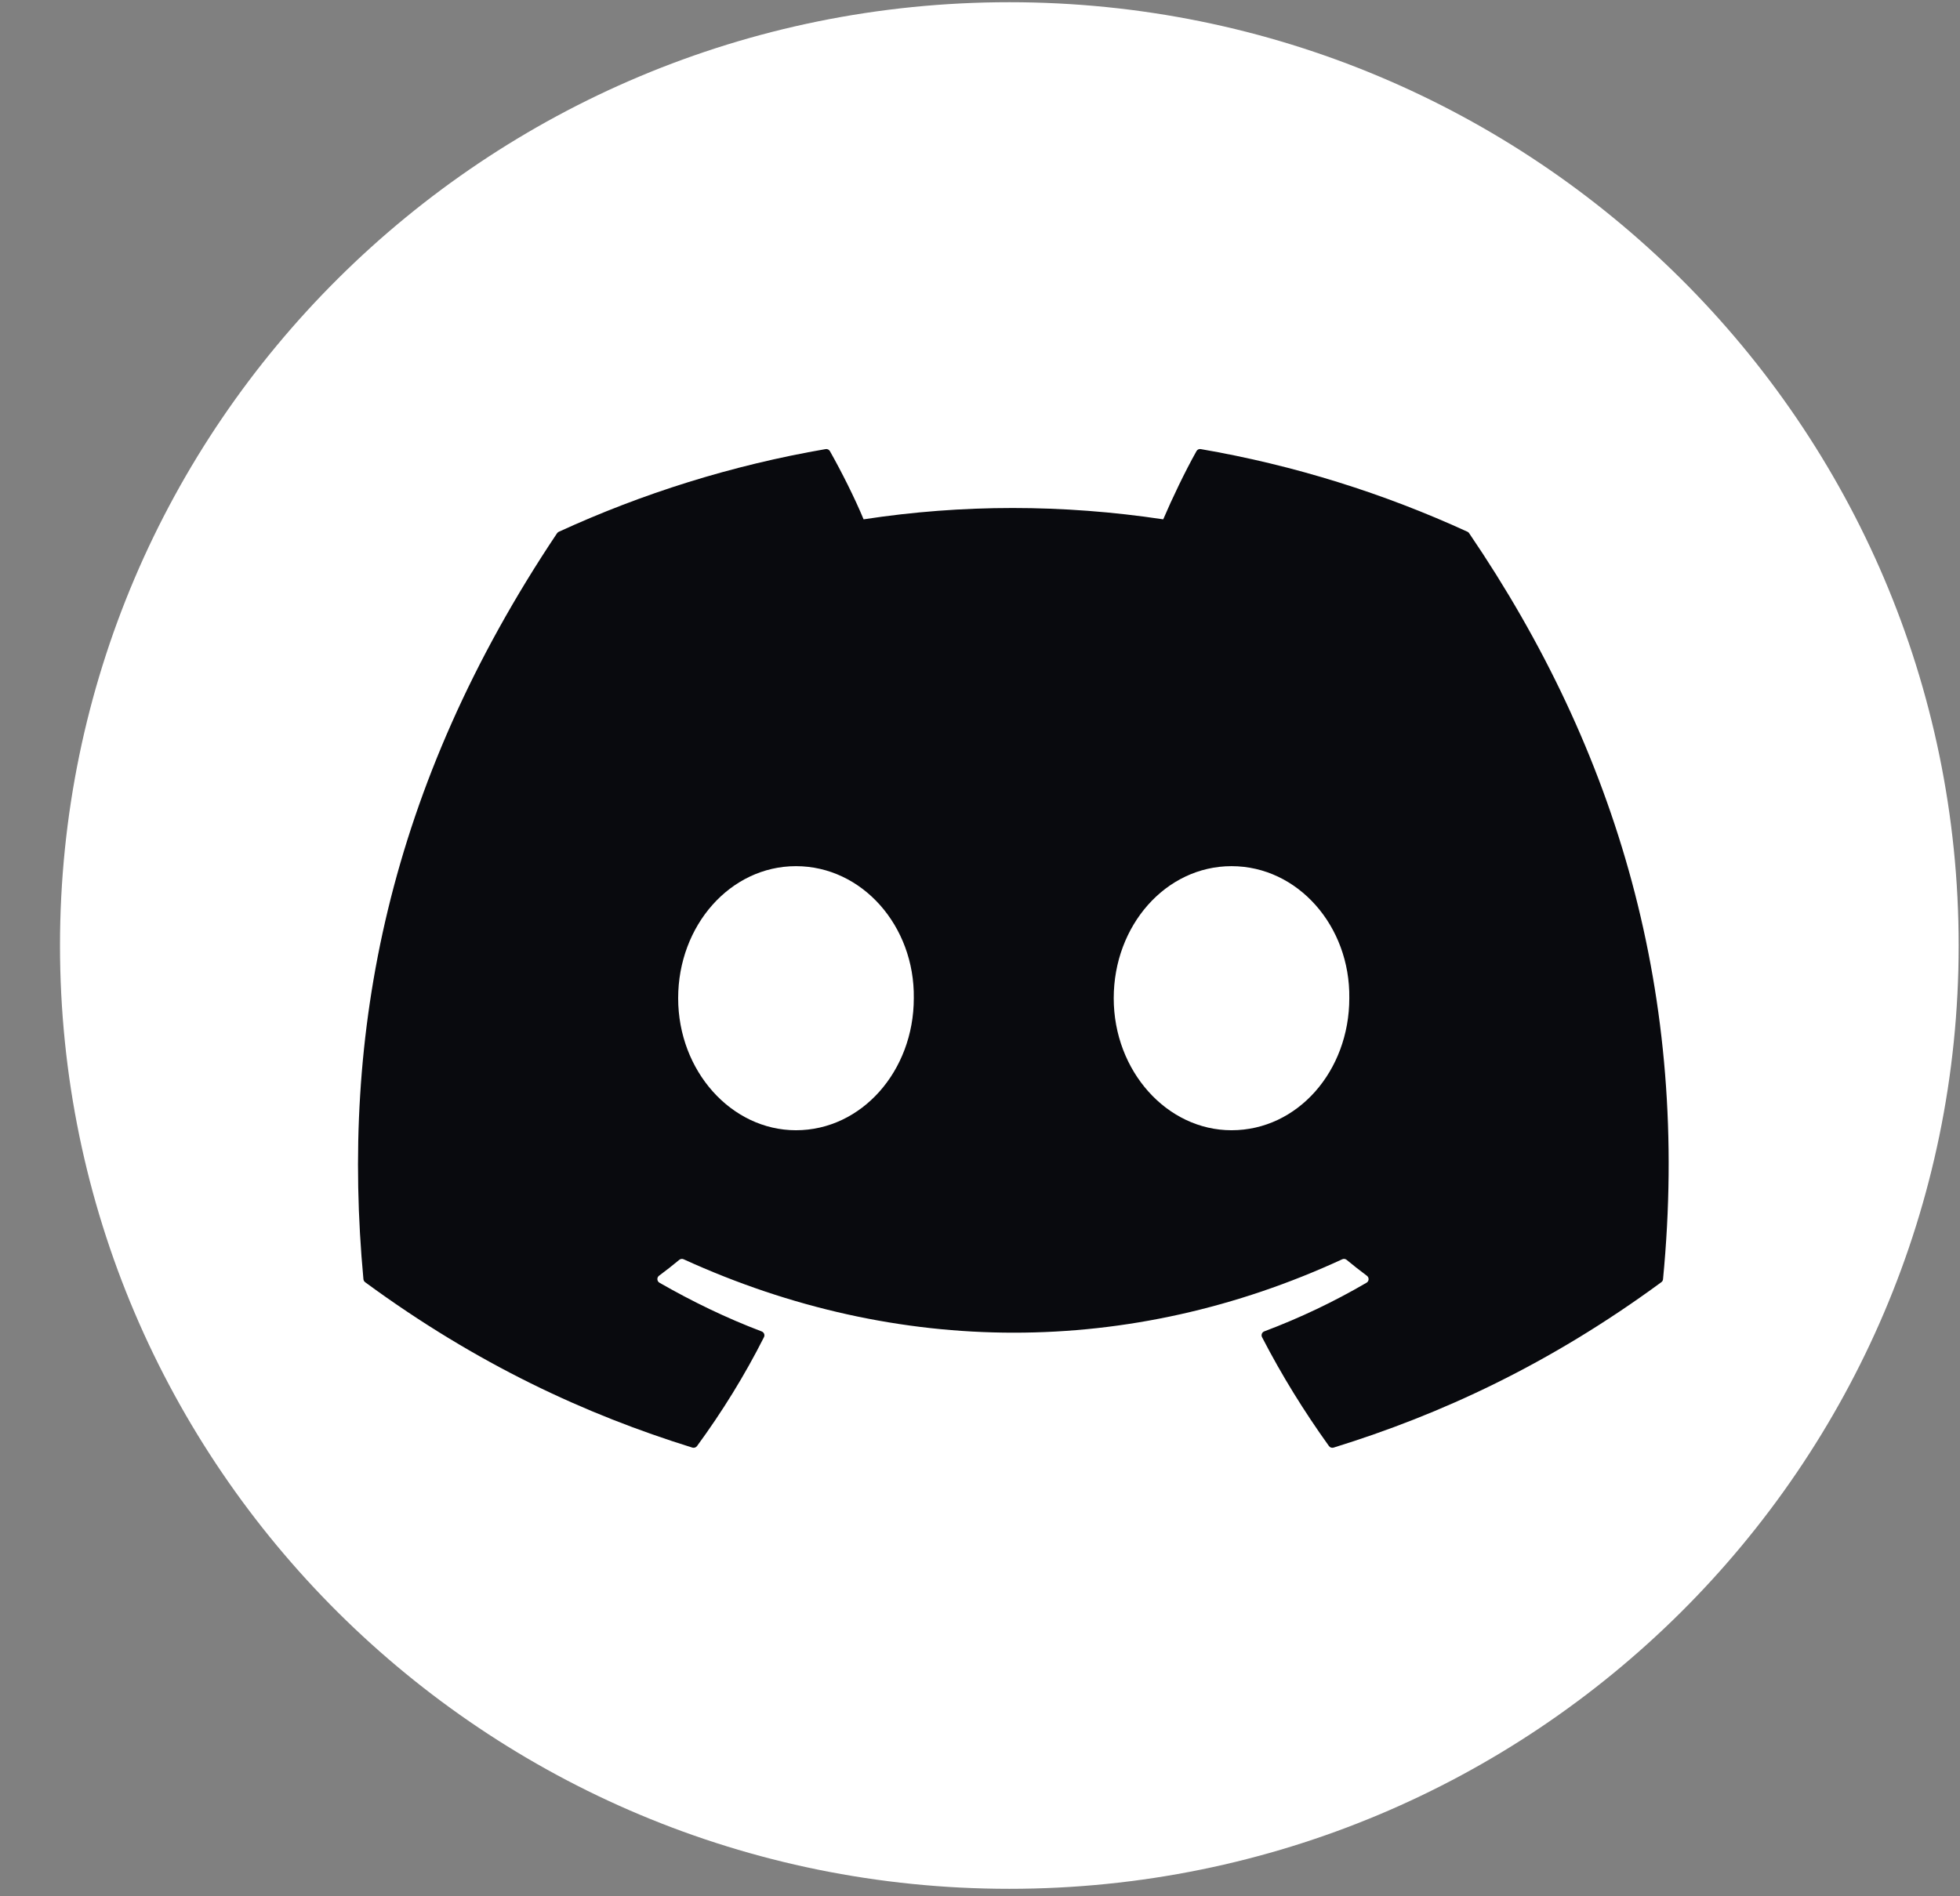 <svg width="31" height="30" viewBox="0 0 31 30" fill="none" xmlns="http://www.w3.org/2000/svg">
<rect x="0" y="0" width="31" height="30" fill="#808080" stroke="none"/>
<path d="M15.964 29.882C24.257 29.882 30.979 23.2 30.979 14.958C30.979 6.717 24.257 0.035 15.964 0.035C7.672 0.035 0.949 6.717 0.949 14.958C0.949 23.2 7.672 29.882 15.964 29.882Z" fill="white"/>
<path d="M23.211 8.413C21.89 7.807 20.473 7.36 18.992 7.105C18.965 7.1 18.938 7.112 18.924 7.137C18.742 7.461 18.54 7.884 18.398 8.216C16.805 7.977 15.22 7.977 13.659 8.216C13.518 7.876 13.309 7.461 13.126 7.137C13.112 7.113 13.085 7.1 13.058 7.105C11.577 7.36 10.16 7.806 8.838 8.413C8.827 8.418 8.817 8.427 8.81 8.437C6.123 12.452 5.387 16.369 5.748 20.236C5.749 20.255 5.76 20.273 5.775 20.285C7.548 21.587 9.265 22.378 10.951 22.902C10.978 22.91 11.007 22.9 11.024 22.878C11.423 22.333 11.778 21.759 12.083 21.155C12.101 21.12 12.084 21.078 12.047 21.064C11.483 20.85 10.946 20.589 10.43 20.293C10.389 20.269 10.386 20.211 10.423 20.183C10.532 20.102 10.641 20.017 10.744 19.931C10.763 19.916 10.789 19.912 10.812 19.922C14.204 21.471 17.877 21.471 21.23 19.922C21.252 19.912 21.278 19.915 21.297 19.93C21.401 20.016 21.51 20.102 21.619 20.183C21.657 20.211 21.655 20.269 21.614 20.293C21.097 20.595 20.561 20.85 19.996 21.063C19.959 21.077 19.943 21.12 19.961 21.155C20.272 21.758 20.628 22.332 21.019 22.877C21.035 22.9 21.065 22.91 21.092 22.902C22.785 22.378 24.503 21.587 26.276 20.285C26.292 20.273 26.302 20.256 26.303 20.237C26.735 15.766 25.579 11.881 23.238 8.438C23.232 8.427 23.223 8.418 23.211 8.413ZM12.589 17.881C11.568 17.881 10.726 16.944 10.726 15.792C10.726 14.64 11.552 13.703 12.589 13.703C13.635 13.703 14.469 14.649 14.453 15.792C14.453 16.944 13.627 17.881 12.589 17.881ZM19.478 17.881C18.456 17.881 17.615 16.944 17.615 15.792C17.615 14.64 18.44 13.703 19.478 13.703C20.524 13.703 21.357 14.649 21.341 15.792C21.341 16.944 20.524 17.881 19.478 17.881Z" fill="#090A0E"/>
</svg>
